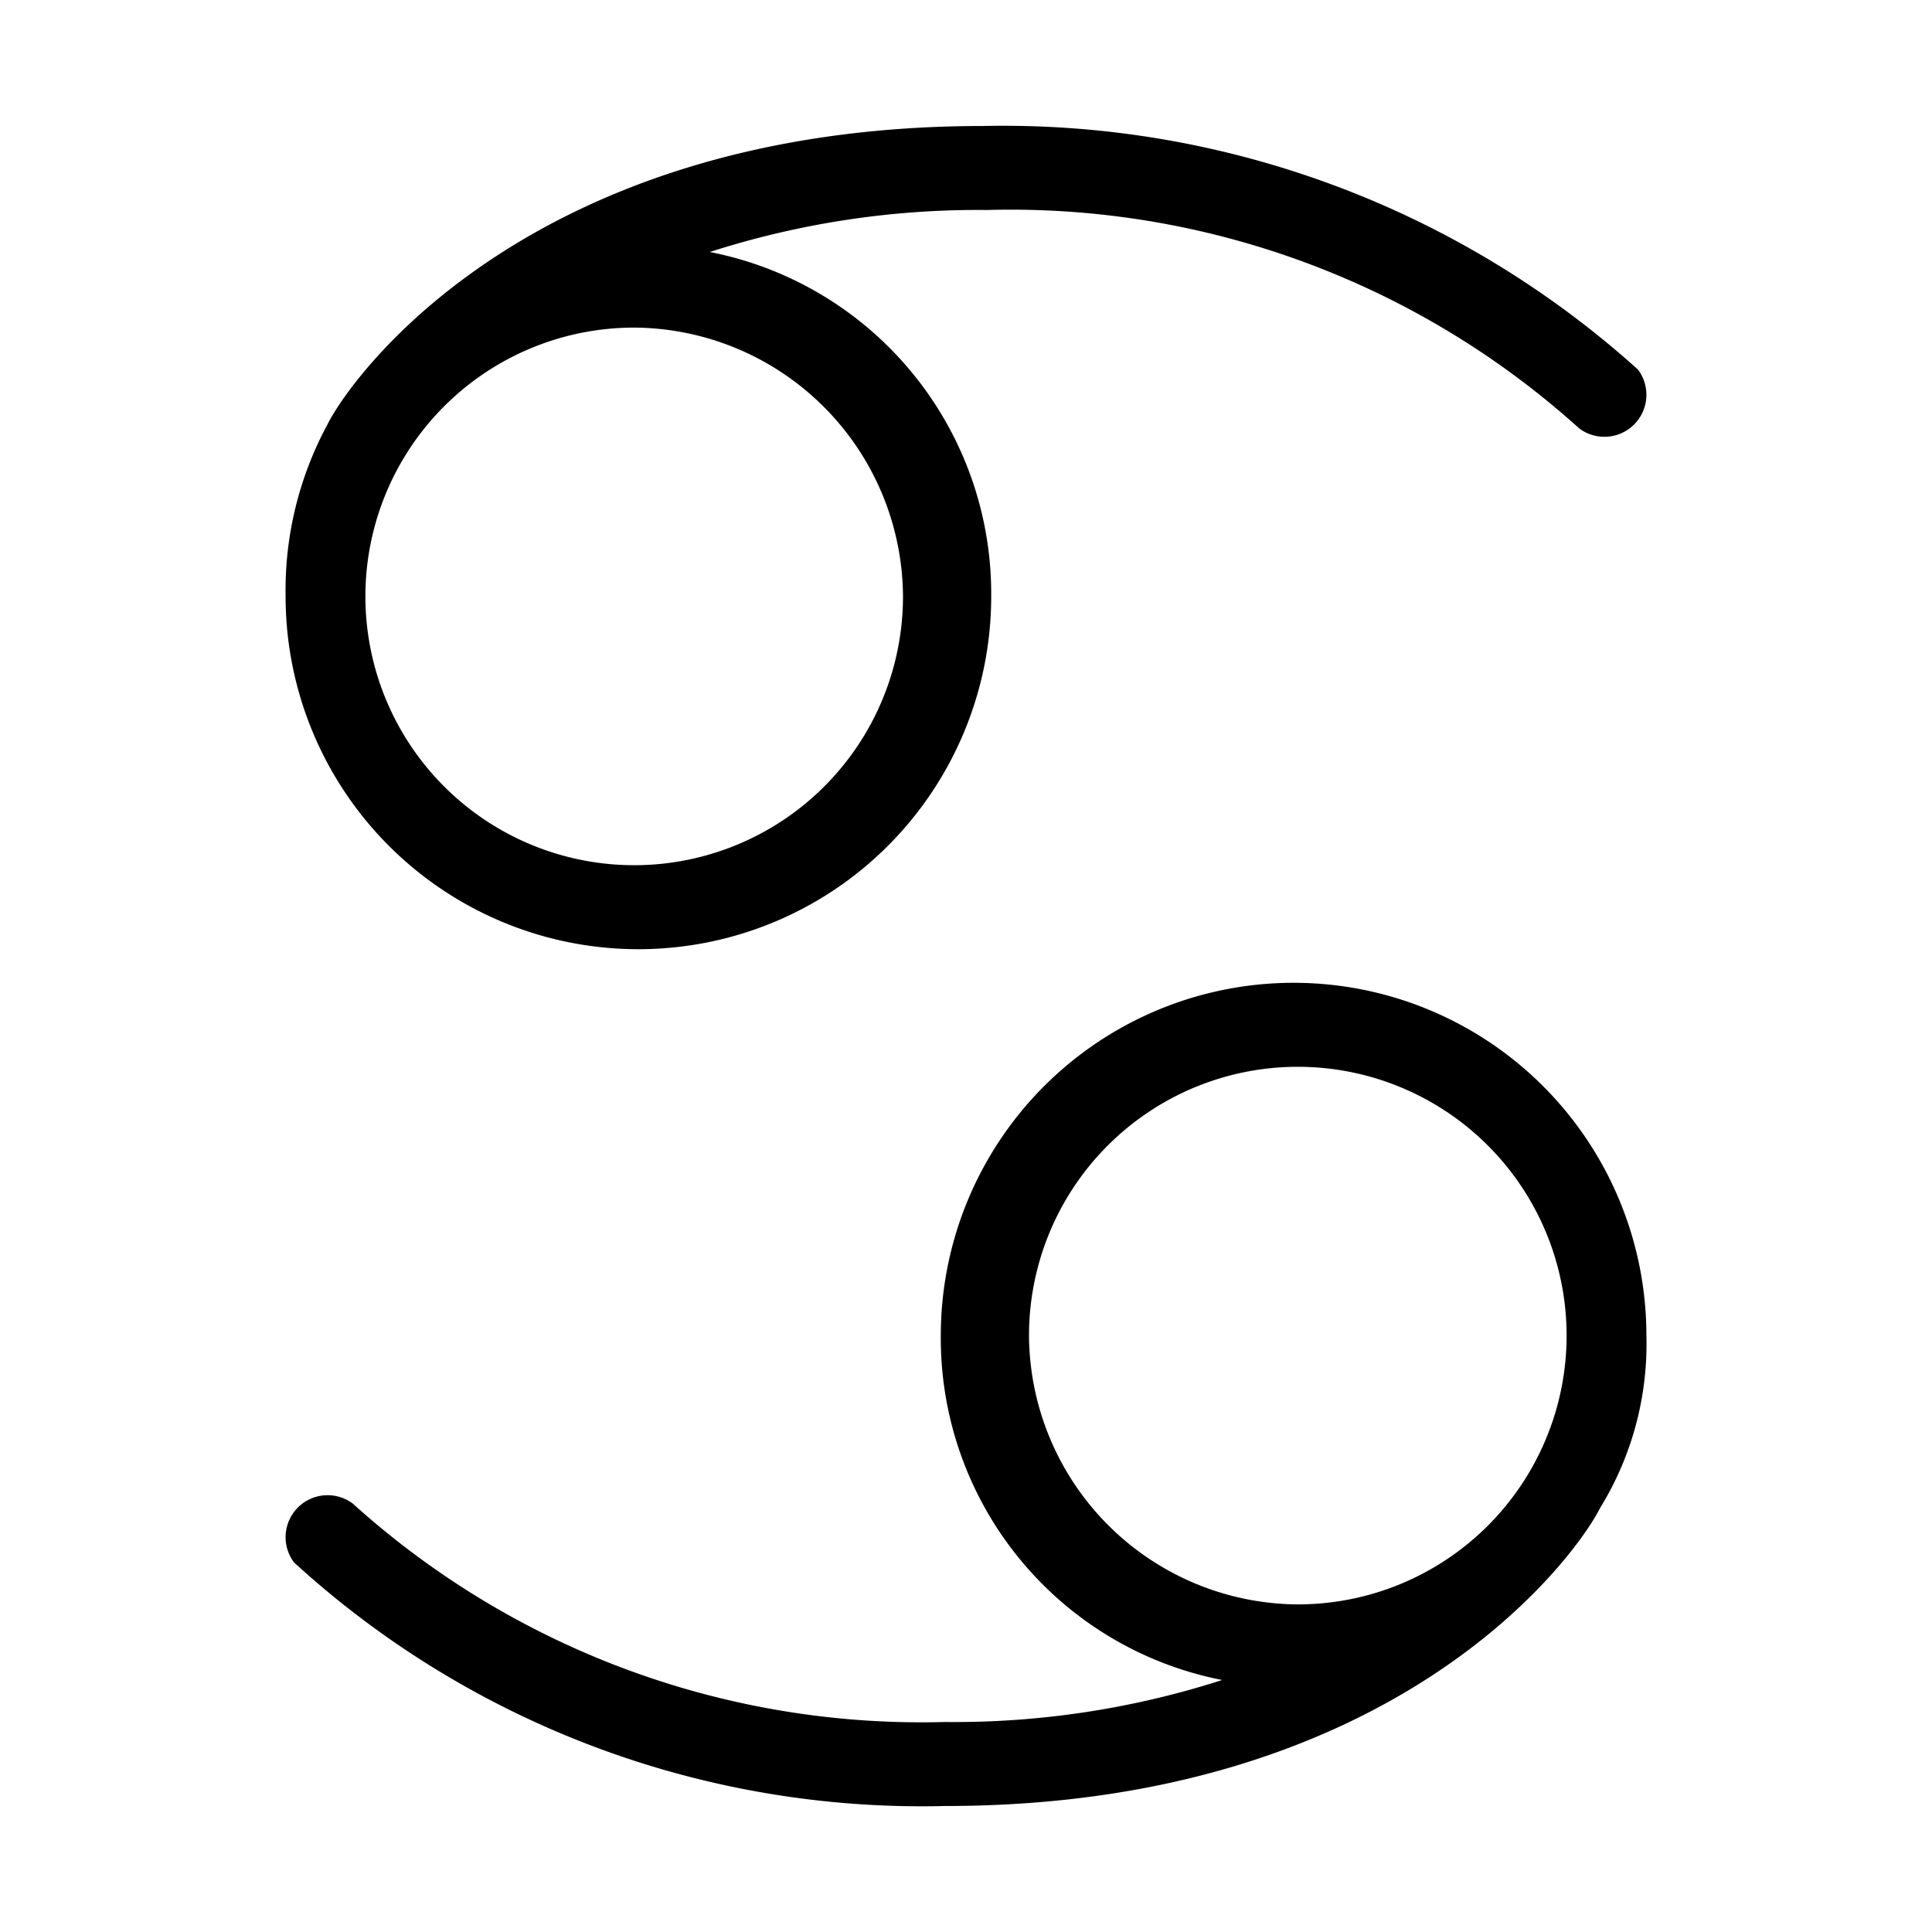 <svg xmlns="http://www.w3.org/2000/svg" viewBox="0 0 46 46">
    <title>Cancer by Mooms from the Noun Project</title>
    <path d="M39.2,31.8a8.4,8.4,0,0,0-16.8,0A8.29,8.29,0,0,0,29.1,40a20.84,20.84,0,0,1-6.6,1A20.2,20.2,0,0,1,8.4,35.8,1,1,0,0,0,7,37.2,22.14,22.14,0,0,0,22.5,43c10.7,0,15-5.9,15.6-7.1A7.44,7.44,0,0,0,39.2,31.8Zm-14.7,0a6.4,6.4,0,1,1,6.4,6.4A6.44,6.44,0,0,1,24.5,31.8ZM6.8,14.2a8.4,8.4,0,0,0,16.8,0A8.29,8.29,0,0,0,16.9,6a20.84,20.84,0,0,1,6.6-1,20.2,20.2,0,0,1,14.1,5.2A1,1,0,0,0,39,8.8,22.57,22.57,0,0,0,23.4,3C12.7,3,8.4,8.9,7.8,10.1A8.3,8.3,0,0,0,6.8,14.2Zm14.7,0a6.4,6.4,0,1,1-6.4-6.4A6.44,6.44,0,0,1,21.5,14.2Z"/>
</svg>